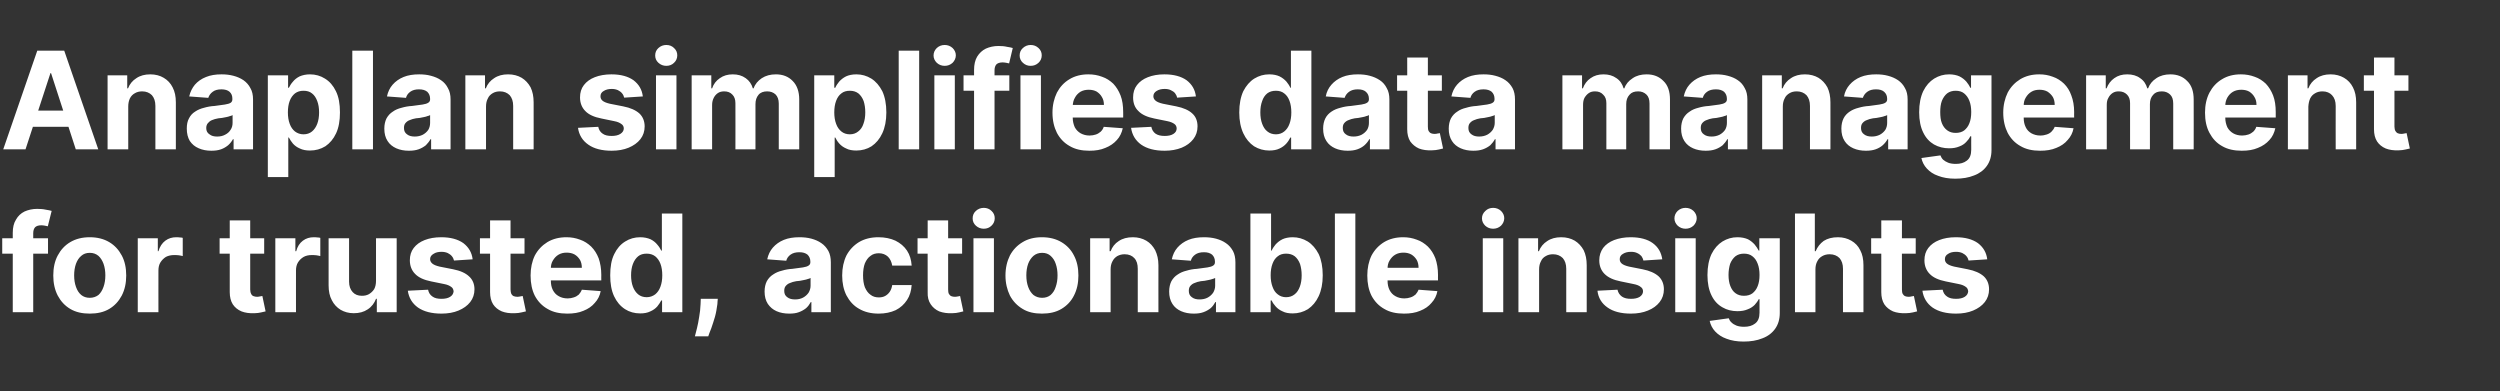 <?xml version="1.0" standalone="no"?><!DOCTYPE svg PUBLIC "-//W3C//DTD SVG 1.1//EN" "http://www.w3.org/Graphics/SVG/1.1/DTD/svg11.dtd"><svg xmlns="http://www.w3.org/2000/svg" version="1.1" width="1234px" height="193.2px" viewBox="0 -25 1234 193.2" style="top:-25px"><rect x="0" y="-25" width="1234" height="193.2" fill="#333333" stroke="none"/>  <desc>Anaplan simplifies data management for trusted, actionable insights</desc>  <defs/>  <g id="Polygon122241">    <path d="M 23.7 92.6 L 23.7 100.2 L 1.1 100.2 L 1.1 92.6 L 23.7 92.6 Z M 6.3 129.1 C 6.3 129.1 6.31 89.94 6.3 89.9 C 6.3 87.3 6.8 85.1 7.9 83.4 C 8.9 81.6 10.3 80.3 12.1 79.4 C 13.9 78.6 16 78.1 18.3 78.1 C 19.9 78.1 21.3 78.2 22.6 78.5 C 23.9 78.7 24.8 78.9 25.5 79.1 C 25.5 79.1 23.6 86.7 23.6 86.7 C 23.3 86.6 22.8 86.5 22.2 86.4 C 21.6 86.3 21 86.2 20.4 86.2 C 18.9 86.2 17.9 86.6 17.3 87.2 C 16.7 87.9 16.4 88.9 16.4 90.1 C 16.42 90.13 16.4 129.1 16.4 129.1 L 6.3 129.1 Z M 44.3 129.8 C 40.6 129.8 37.4 129.1 34.7 127.5 C 32 125.9 30 123.7 28.5 120.9 C 27 118 26.3 114.7 26.3 111 C 26.3 107.2 27 103.9 28.5 101.1 C 30 98.3 32 96.1 34.7 94.5 C 37.4 92.9 40.6 92.1 44.3 92.1 C 48 92.1 51.2 92.9 53.9 94.5 C 56.6 96.1 58.6 98.3 60.1 101.1 C 61.6 103.9 62.3 107.2 62.3 111 C 62.3 114.7 61.6 118 60.1 120.9 C 58.6 123.7 56.6 125.9 53.9 127.5 C 51.2 129.1 48 129.8 44.3 129.8 Z M 44.3 122 C 46 122 47.4 121.5 48.6 120.6 C 49.7 119.6 50.5 118.3 51.1 116.6 C 51.7 114.9 52 113.1 52 110.9 C 52 108.8 51.7 106.9 51.1 105.2 C 50.5 103.6 49.7 102.3 48.6 101.3 C 47.4 100.3 46 99.8 44.3 99.8 C 42.6 99.8 41.2 100.3 40.1 101.3 C 38.9 102.3 38.1 103.6 37.5 105.2 C 36.9 106.9 36.6 108.8 36.6 110.9 C 36.6 113.1 36.9 114.9 37.5 116.6 C 38.1 118.3 38.9 119.6 40.1 120.6 C 41.2 121.5 42.6 122 44.3 122 Z M 68 129.1 L 68 92.6 L 77.9 92.6 L 77.9 99 C 77.9 99 78.25 98.96 78.2 99 C 78.9 96.7 80 95 81.6 93.8 C 83.2 92.6 85 92.1 87 92.1 C 87.5 92.1 88.1 92.1 88.7 92.2 C 89.3 92.2 89.8 92.3 90.2 92.4 C 90.2 92.4 90.2 101.4 90.2 101.4 C 89.7 101.3 89.1 101.1 88.2 101 C 87.4 100.9 86.6 100.9 85.9 100.9 C 84.4 100.9 83.1 101.2 81.9 101.8 C 80.8 102.5 79.9 103.4 79.2 104.5 C 78.5 105.6 78.2 107 78.2 108.5 C 78.18 108.45 78.2 129.1 78.2 129.1 L 68 129.1 Z M 130.4 92.6 L 130.4 100.2 L 108.4 100.2 L 108.4 92.6 L 130.4 92.6 Z M 113.4 83.8 L 123.5 83.8 C 123.5 83.8 123.53 117.9 123.5 117.9 C 123.5 118.8 123.7 119.6 124 120.1 C 124.2 120.6 124.6 121 125.2 121.2 C 125.7 121.4 126.3 121.5 127 121.5 C 127.4 121.5 127.9 121.4 128.4 121.3 C 128.9 121.2 129.2 121.2 129.5 121.1 C 129.5 121.1 131.1 128.7 131.1 128.7 C 130.6 128.8 129.8 129 128.9 129.2 C 128 129.4 126.9 129.6 125.6 129.6 C 123.1 129.7 121 129.4 119.2 128.7 C 117.3 127.9 115.9 126.7 114.9 125.2 C 113.9 123.6 113.4 121.6 113.4 119.2 C 113.39 119.23 113.4 83.8 113.4 83.8 Z M 135.9 129.1 L 135.9 92.6 L 145.8 92.6 L 145.8 99 C 145.8 99 146.15 98.96 146.2 99 C 146.8 96.7 147.9 95 149.5 93.8 C 151.1 92.6 152.9 92.1 154.9 92.1 C 155.4 92.1 156 92.1 156.6 92.2 C 157.2 92.2 157.7 92.3 158.1 92.4 C 158.1 92.4 158.1 101.4 158.1 101.4 C 157.6 101.3 157 101.1 156.1 101 C 155.3 100.9 154.5 100.9 153.8 100.9 C 152.3 100.9 151 101.2 149.9 101.8 C 148.7 102.5 147.8 103.4 147.1 104.5 C 146.4 105.6 146.1 107 146.1 108.5 C 146.08 108.45 146.1 129.1 146.1 129.1 L 135.9 129.1 Z M 185.6 113.6 C 185.62 113.57 185.6 92.6 185.6 92.6 L 195.8 92.6 L 195.8 129.1 L 186 129.1 L 186 122.5 C 186 122.5 185.64 122.49 185.6 122.5 C 184.8 124.6 183.5 126.4 181.5 127.7 C 179.6 129 177.3 129.6 174.6 129.6 C 172.1 129.6 170 129 168.1 127.9 C 166.3 126.8 164.8 125.2 163.8 123.2 C 162.7 121.2 162.2 118.7 162.2 115.9 C 162.19 115.85 162.2 92.6 162.2 92.6 L 172.3 92.6 C 172.3 92.6 172.32 114.04 172.3 114 C 172.3 116.2 172.9 117.9 174.1 119.2 C 175.2 120.4 176.7 121 178.6 121 C 179.9 121 181 120.8 182.1 120.2 C 183.1 119.6 184 118.8 184.7 117.7 C 185.3 116.6 185.6 115.2 185.6 113.6 Z M 233.3 103 C 233.3 103 224.1 103.6 224.1 103.6 C 223.9 102.8 223.6 102.1 223 101.4 C 222.5 100.8 221.8 100.3 221 99.9 C 220.1 99.5 219.1 99.3 217.9 99.3 C 216.4 99.3 215 99.6 214 100.3 C 212.9 100.9 212.3 101.8 212.3 102.9 C 212.3 103.8 212.7 104.5 213.4 105.1 C 214.1 105.7 215.3 106.2 217 106.6 C 217 106.6 223.6 107.9 223.6 107.9 C 227.2 108.6 229.8 109.8 231.5 111.4 C 233.3 113 234.2 115.2 234.2 117.8 C 234.2 120.2 233.5 122.3 232.1 124.1 C 230.7 125.9 228.7 127.3 226.3 128.3 C 223.9 129.3 221.1 129.8 217.9 129.8 C 213.1 129.8 209.2 128.8 206.3 126.8 C 203.5 124.8 201.8 122 201.3 118.5 C 201.3 118.5 211.3 118 211.3 118 C 211.6 119.5 212.3 120.6 213.5 121.4 C 214.6 122.2 216.1 122.5 217.9 122.5 C 219.7 122.5 221.1 122.2 222.2 121.5 C 223.3 120.8 223.8 119.9 223.9 118.8 C 223.8 117.9 223.5 117.1 222.7 116.6 C 221.9 116 220.8 115.5 219.2 115.2 C 219.2 115.2 212.8 113.9 212.8 113.9 C 209.3 113.2 206.6 112 204.9 110.2 C 203.2 108.5 202.3 106.2 202.3 103.5 C 202.3 101.1 202.9 99.1 204.2 97.4 C 205.5 95.7 207.3 94.4 209.6 93.5 C 211.9 92.6 214.6 92.1 217.8 92.1 C 222.4 92.1 226 93.1 228.7 95 C 231.3 97 232.9 99.6 233.3 103 Z M 258.9 92.6 L 258.9 100.2 L 236.9 100.2 L 236.9 92.6 L 258.9 92.6 Z M 241.9 83.8 L 252 83.8 C 252 83.8 252.02 117.9 252 117.9 C 252 118.8 252.2 119.6 252.4 120.1 C 252.7 120.6 253.1 121 253.6 121.2 C 254.2 121.4 254.8 121.5 255.4 121.5 C 255.9 121.5 256.4 121.4 256.9 121.3 C 257.3 121.2 257.7 121.2 258 121.1 C 258 121.1 259.6 128.7 259.6 128.7 C 259.1 128.8 258.3 129 257.4 129.2 C 256.5 129.4 255.4 129.6 254.1 129.6 C 251.6 129.7 249.5 129.4 247.7 128.7 C 245.8 127.9 244.4 126.7 243.4 125.2 C 242.4 123.6 241.9 121.6 241.9 119.2 C 241.88 119.23 241.9 83.8 241.9 83.8 Z M 280 129.8 C 276.2 129.8 273 129.1 270.3 127.5 C 267.6 126 265.5 123.8 264 121 C 262.6 118.2 261.9 114.9 261.9 111 C 261.9 107.3 262.6 104 264 101.1 C 265.5 98.3 267.6 96.1 270.2 94.5 C 272.9 92.9 276 92.1 279.6 92.1 C 282 92.1 284.2 92.5 286.3 93.3 C 288.4 94 290.2 95.2 291.8 96.7 C 293.4 98.3 294.6 100.2 295.5 102.5 C 296.3 104.8 296.8 107.6 296.8 110.7 C 296.76 110.66 296.8 113.4 296.8 113.4 L 265.9 113.4 L 265.9 107.2 C 265.9 107.2 287.22 107.17 287.2 107.2 C 287.2 105.7 286.9 104.4 286.3 103.3 C 285.6 102.2 284.8 101.3 283.6 100.6 C 282.5 100 281.2 99.7 279.7 99.7 C 278.2 99.7 276.9 100 275.7 100.7 C 274.5 101.4 273.6 102.4 272.9 103.6 C 272.2 104.7 271.9 106.1 271.9 107.5 C 271.9 107.5 271.9 113.5 271.9 113.5 C 271.9 115.3 272.2 116.8 272.9 118.2 C 273.6 119.5 274.5 120.5 275.8 121.2 C 277 121.9 278.5 122.3 280.2 122.3 C 281.3 122.3 282.3 122.1 283.2 121.8 C 284.2 121.5 285 121 285.7 120.4 C 286.3 119.7 286.8 119 287.2 118 C 287.2 118 296.5 118.7 296.5 118.7 C 296.1 120.9 295.1 122.9 293.6 124.5 C 292.2 126.2 290.3 127.5 288 128.4 C 285.7 129.4 283 129.8 280 129.8 Z M 316 129.7 C 313.2 129.7 310.7 129 308.5 127.6 C 306.2 126.1 304.4 124 303.1 121.2 C 301.8 118.4 301.2 115 301.2 110.9 C 301.2 106.7 301.8 103.2 303.2 100.4 C 304.5 97.7 306.3 95.6 308.6 94.2 C 310.8 92.8 313.3 92.1 316 92.1 C 318 92.1 319.7 92.5 321.1 93.1 C 322.5 93.8 323.6 94.7 324.4 95.7 C 325.3 96.7 325.9 97.7 326.4 98.7 C 326.37 98.72 326.7 98.7 326.7 98.7 L 326.7 80.4 L 336.8 80.4 L 336.8 129.1 L 326.8 129.1 L 326.8 123.3 C 326.8 123.3 326.37 123.27 326.4 123.3 C 325.9 124.3 325.2 125.3 324.4 126.3 C 323.5 127.3 322.4 128.1 321 128.7 C 319.6 129.4 318 129.7 316 129.7 Z M 319.2 121.7 C 320.8 121.7 322.2 121.2 323.4 120.3 C 324.5 119.4 325.4 118.2 326 116.5 C 326.6 114.9 326.9 113 326.9 110.9 C 326.9 108.7 326.6 106.8 326 105.2 C 325.4 103.6 324.5 102.4 323.4 101.5 C 322.2 100.6 320.8 100.2 319.2 100.2 C 317.5 100.2 316.1 100.6 315 101.5 C 313.9 102.4 313 103.7 312.4 105.3 C 311.8 106.9 311.5 108.7 311.5 110.9 C 311.5 113 311.8 114.9 312.4 116.5 C 313 118.1 313.9 119.4 315 120.3 C 316.1 121.2 317.5 121.7 319.2 121.7 Z M 354.3 122.5 C 354.3 122.5 354.05 125.08 354.1 125.1 C 353.8 127.2 353.5 129.3 352.9 131.4 C 352.3 133.4 351.7 135.3 351.1 137 C 350.4 138.7 349.9 140.1 349.6 141 C 349.6 141 343 141 343 141 C 343.2 140.1 343.6 138.8 344 137.1 C 344.4 135.4 344.8 133.6 345.1 131.5 C 345.5 129.4 345.7 127.3 345.8 125.1 C 345.82 125.13 345.9 122.5 345.9 122.5 L 354.3 122.5 Z M 389.6 129.8 C 387.2 129.8 385.1 129.4 383.3 128.6 C 381.5 127.8 380.1 126.6 379 125 C 377.9 123.3 377.4 121.3 377.4 118.9 C 377.4 116.9 377.8 115.2 378.5 113.8 C 379.3 112.4 380.3 111.3 381.6 110.5 C 382.9 109.6 384.3 109 386 108.6 C 387.6 108.1 389.3 107.8 391.1 107.7 C 393.3 107.4 395 107.2 396.3 107 C 397.6 106.8 398.5 106.5 399.1 106.1 C 399.7 105.7 400 105.2 400 104.4 C 400 104.4 400 104.2 400 104.2 C 400 102.7 399.5 101.6 398.6 100.7 C 397.6 99.9 396.3 99.5 394.6 99.5 C 392.7 99.5 391.3 99.9 390.2 100.7 C 389.1 101.5 388.4 102.5 388.1 103.7 C 388.1 103.7 378.7 103 378.7 103 C 379.2 100.7 380.1 98.8 381.5 97.2 C 382.9 95.6 384.7 94.3 386.9 93.4 C 389.1 92.5 391.7 92.1 394.6 92.1 C 396.7 92.1 398.6 92.3 400.5 92.8 C 402.3 93.3 404 94 405.4 95 C 406.9 96 408 97.3 408.9 98.9 C 409.7 100.4 410.1 102.3 410.1 104.5 C 410.13 104.48 410.1 129.1 410.1 129.1 L 400.5 129.1 L 400.5 124.1 C 400.5 124.1 400.23 124.06 400.2 124.1 C 399.6 125.2 398.9 126.2 397.9 127.1 C 396.9 127.9 395.7 128.6 394.3 129.1 C 393 129.6 391.4 129.8 389.6 129.8 Z M 392.5 122.8 C 393.9 122.8 395.3 122.5 396.4 121.9 C 397.5 121.3 398.4 120.5 399.1 119.5 C 399.7 118.5 400.1 117.3 400.1 116.1 C 400.1 116.1 400.1 112.2 400.1 112.2 C 399.8 112.4 399.3 112.6 398.8 112.7 C 398.2 112.9 397.6 113.1 396.9 113.2 C 396.2 113.3 395.6 113.5 394.9 113.6 C 394.2 113.7 393.6 113.7 393 113.8 C 391.8 114 390.8 114.3 389.9 114.7 C 389 115 388.3 115.6 387.8 116.2 C 387.3 116.8 387.1 117.6 387.1 118.6 C 387.1 120 387.6 121 388.6 121.7 C 389.6 122.5 390.9 122.8 392.5 122.8 Z M 433.7 129.8 C 429.9 129.8 426.7 129 424 127.4 C 421.3 125.9 419.3 123.6 417.8 120.8 C 416.4 118 415.7 114.7 415.7 111 C 415.7 107.3 416.4 104 417.8 101.1 C 419.3 98.3 421.4 96.1 424 94.5 C 426.7 92.9 429.9 92.1 433.6 92.1 C 436.8 92.1 439.6 92.7 442 93.8 C 444.4 95 446.3 96.6 447.7 98.7 C 449.1 100.8 449.8 103.3 450 106.1 C 450 106.1 440.4 106.1 440.4 106.1 C 440.1 104.3 439.4 102.8 438.3 101.7 C 437.1 100.6 435.6 100 433.8 100 C 432.2 100 430.8 100.4 429.7 101.3 C 428.5 102.1 427.6 103.4 426.9 105 C 426.3 106.6 426 108.6 426 110.9 C 426 113.2 426.3 115.2 426.9 116.8 C 427.6 118.4 428.5 119.7 429.7 120.5 C 430.8 121.4 432.2 121.8 433.8 121.8 C 434.9 121.8 436 121.6 436.9 121.1 C 437.8 120.6 438.6 119.9 439.2 119 C 439.8 118.1 440.2 117 440.4 115.7 C 440.4 115.7 450 115.7 450 115.7 C 449.8 118.5 449.1 121 447.7 123.1 C 446.3 125.2 444.5 126.9 442.1 128.1 C 439.7 129.2 436.9 129.8 433.7 129.8 Z M 474.9 92.6 L 474.9 100.2 L 452.9 100.2 L 452.9 92.6 L 474.9 92.6 Z M 457.9 83.8 L 468 83.8 C 468 83.8 468 117.9 468 117.9 C 468 118.8 468.1 119.6 468.4 120.1 C 468.7 120.6 469.1 121 469.6 121.2 C 470.1 121.4 470.7 121.5 471.4 121.5 C 471.9 121.5 472.4 121.4 472.9 121.3 C 473.3 121.2 473.7 121.2 473.9 121.1 C 473.9 121.1 475.5 128.7 475.5 128.7 C 475 128.8 474.3 129 473.4 129.2 C 472.5 129.4 471.4 129.6 470 129.6 C 467.6 129.7 465.5 129.4 463.6 128.7 C 461.8 127.9 460.4 126.7 459.4 125.2 C 458.3 123.6 457.8 121.6 457.9 119.2 C 457.86 119.23 457.9 83.8 457.9 83.8 Z M 480.5 129.1 L 480.5 92.6 L 490.6 92.6 L 490.6 129.1 L 480.5 129.1 Z M 485.6 87.9 C 484.1 87.9 482.8 87.4 481.7 86.4 C 480.6 85.4 480.1 84.2 480.1 82.8 C 480.1 81.3 480.6 80.1 481.7 79.1 C 482.8 78.1 484.1 77.6 485.6 77.6 C 487.1 77.6 488.4 78.1 489.4 79.1 C 490.5 80.1 491 81.3 491 82.7 C 491 84.1 490.5 85.4 489.4 86.4 C 488.4 87.4 487.1 87.9 485.6 87.9 Z M 514.3 129.8 C 510.6 129.8 507.4 129.1 504.8 127.5 C 502.1 125.9 500 123.7 498.5 120.9 C 497.1 118 496.3 114.7 496.3 111 C 496.3 107.2 497.1 103.9 498.5 101.1 C 500 98.3 502.1 96.1 504.8 94.5 C 507.4 92.9 510.6 92.1 514.3 92.1 C 518 92.1 521.2 92.9 523.9 94.5 C 526.6 96.1 528.7 98.3 530.1 101.1 C 531.6 103.9 532.3 107.2 532.3 111 C 532.3 114.7 531.6 118 530.1 120.9 C 528.7 123.7 526.6 125.9 523.9 127.5 C 521.2 129.1 518 129.8 514.3 129.8 Z M 514.4 122 C 516.1 122 517.5 121.5 518.6 120.6 C 519.7 119.6 520.6 118.3 521.1 116.6 C 521.7 114.9 522 113.1 522 110.9 C 522 108.8 521.7 106.9 521.1 105.2 C 520.6 103.6 519.7 102.3 518.6 101.3 C 517.5 100.3 516.1 99.8 514.4 99.8 C 512.7 99.8 511.3 100.3 510.1 101.3 C 509 102.3 508.1 103.6 507.5 105.2 C 506.9 106.9 506.6 108.8 506.6 110.9 C 506.6 113.1 506.9 114.9 507.5 116.6 C 508.1 118.3 509 119.6 510.1 120.6 C 511.3 121.5 512.7 122 514.4 122 Z M 548.2 108 C 548.21 108 548.2 129.1 548.2 129.1 L 538.1 129.1 L 538.1 92.6 L 547.7 92.6 L 547.7 99 C 547.7 99 548.16 99.03 548.2 99 C 549 96.9 550.3 95.2 552.2 94 C 554.1 92.7 556.4 92.1 559.2 92.1 C 561.7 92.1 563.9 92.7 565.8 93.8 C 567.7 94.9 569.1 96.5 570.2 98.5 C 571.2 100.6 571.8 103 571.8 105.9 C 571.77 105.86 571.8 129.1 571.8 129.1 L 561.6 129.1 C 561.6 129.1 561.63 107.67 561.6 107.7 C 561.6 105.4 561.1 103.7 559.9 102.4 C 558.8 101.2 557.2 100.5 555.1 100.5 C 553.8 100.5 552.6 100.8 551.5 101.4 C 550.5 102 549.7 102.8 549.1 104 C 548.5 105.1 548.2 106.4 548.2 108 Z M 589.2 129.8 C 586.9 129.8 584.8 129.4 583 128.6 C 581.2 127.8 579.7 126.6 578.7 125 C 577.6 123.3 577.1 121.3 577.1 118.9 C 577.1 116.9 577.5 115.2 578.2 113.8 C 579 112.4 580 111.3 581.3 110.5 C 582.6 109.6 584 109 585.7 108.6 C 587.3 108.1 589 107.8 590.8 107.7 C 593 107.4 594.7 107.2 596 107 C 597.3 106.8 598.2 106.5 598.8 106.1 C 599.4 105.7 599.7 105.2 599.7 104.4 C 599.7 104.4 599.7 104.2 599.7 104.2 C 599.7 102.7 599.2 101.6 598.3 100.7 C 597.3 99.9 596 99.5 594.3 99.5 C 592.4 99.5 591 99.9 589.9 100.7 C 588.8 101.5 588.1 102.5 587.8 103.7 C 587.8 103.7 578.4 103 578.4 103 C 578.9 100.7 579.8 98.8 581.2 97.2 C 582.6 95.6 584.4 94.3 586.6 93.4 C 588.8 92.5 591.4 92.1 594.3 92.1 C 596.3 92.1 598.3 92.3 600.2 92.8 C 602 93.3 603.7 94 605.1 95 C 606.6 96 607.7 97.3 608.6 98.9 C 609.4 100.4 609.8 102.3 609.8 104.5 C 609.83 104.48 609.8 129.1 609.8 129.1 L 600.2 129.1 L 600.2 124.1 C 600.2 124.1 599.93 124.06 599.9 124.1 C 599.3 125.2 598.6 126.2 597.6 127.1 C 596.6 127.9 595.4 128.6 594 129.1 C 592.6 129.6 591.1 129.8 589.2 129.8 Z M 592.1 122.8 C 593.6 122.8 595 122.5 596.1 121.9 C 597.2 121.3 598.1 120.5 598.8 119.5 C 599.4 118.5 599.8 117.3 599.8 116.1 C 599.8 116.1 599.8 112.2 599.8 112.2 C 599.4 112.4 599 112.6 598.5 112.7 C 597.9 112.9 597.3 113.1 596.6 113.2 C 595.9 113.3 595.3 113.5 594.6 113.6 C 593.9 113.7 593.3 113.7 592.7 113.8 C 591.5 114 590.5 114.3 589.6 114.7 C 588.7 115 588 115.6 587.5 116.2 C 587 116.8 586.8 117.6 586.8 118.6 C 586.8 120 587.3 121 588.3 121.7 C 589.3 122.5 590.6 122.8 592.1 122.8 Z M 617.2 129.1 L 617.2 80.4 L 627.4 80.4 L 627.4 98.7 C 627.4 98.7 627.69 98.72 627.7 98.7 C 628.1 97.7 628.8 96.7 629.6 95.7 C 630.5 94.7 631.6 93.8 633 93.1 C 634.3 92.5 636 92.1 638.1 92.1 C 640.7 92.1 643.2 92.8 645.5 94.2 C 647.7 95.6 649.5 97.7 650.9 100.4 C 652.2 103.2 652.9 106.7 652.9 110.9 C 652.9 115 652.2 118.4 650.9 121.2 C 649.6 124 647.8 126.1 645.6 127.6 C 643.3 129 640.8 129.7 638.1 129.7 C 636.1 129.7 634.4 129.4 633.1 128.7 C 631.7 128.1 630.6 127.3 629.7 126.3 C 628.8 125.3 628.1 124.3 627.7 123.3 C 627.69 123.27 627.2 123.3 627.2 123.3 L 627.2 129.1 L 617.2 129.1 Z M 627.2 110.9 C 627.2 113 627.5 114.9 628.1 116.5 C 628.7 118.2 629.5 119.4 630.7 120.3 C 631.8 121.2 633.2 121.7 634.8 121.7 C 636.5 121.7 637.9 121.2 639 120.3 C 640.2 119.4 641 118.1 641.6 116.5 C 642.2 114.9 642.5 113 642.5 110.9 C 642.5 108.7 642.2 106.9 641.7 105.3 C 641.1 103.7 640.2 102.4 639.1 101.5 C 637.9 100.6 636.5 100.2 634.8 100.2 C 633.2 100.2 631.8 100.6 630.7 101.5 C 629.5 102.4 628.7 103.6 628.1 105.2 C 627.5 106.8 627.2 108.7 627.2 110.9 Z M 669 80.4 L 669 129.1 L 658.9 129.1 L 658.9 80.4 L 669 80.4 Z M 693 129.8 C 689.2 129.8 686 129.1 683.3 127.5 C 680.6 126 678.5 123.8 677 121 C 675.6 118.2 674.9 114.9 674.9 111 C 674.9 107.3 675.6 104 677 101.1 C 678.5 98.3 680.6 96.1 683.2 94.5 C 685.9 92.9 689 92.1 692.6 92.1 C 695 92.1 697.2 92.5 699.3 93.3 C 701.4 94 703.2 95.2 704.8 96.7 C 706.4 98.3 707.6 100.2 708.5 102.5 C 709.3 104.8 709.8 107.6 709.8 110.7 C 709.76 110.66 709.8 113.4 709.8 113.4 L 678.9 113.4 L 678.9 107.2 C 678.9 107.2 700.22 107.17 700.2 107.2 C 700.2 105.7 699.9 104.4 699.3 103.3 C 698.6 102.2 697.8 101.3 696.6 100.6 C 695.5 100 694.2 99.7 692.8 99.7 C 691.2 99.7 689.9 100 688.7 100.7 C 687.5 101.4 686.6 102.4 685.9 103.6 C 685.2 104.7 684.9 106.1 684.9 107.5 C 684.9 107.5 684.9 113.5 684.9 113.5 C 684.9 115.3 685.2 116.8 685.9 118.2 C 686.6 119.5 687.5 120.5 688.8 121.2 C 690 121.9 691.5 122.3 693.2 122.3 C 694.3 122.3 695.3 122.1 696.2 121.8 C 697.2 121.5 698 121 698.7 120.4 C 699.3 119.7 699.8 119 700.2 118 C 700.2 118 709.5 118.7 709.5 118.7 C 709.1 120.9 708.1 122.9 706.6 124.5 C 705.2 126.2 703.3 127.5 701 128.4 C 698.7 129.4 696 129.8 693 129.8 Z M 731.9 129.1 L 731.9 92.6 L 742 92.6 L 742 129.1 L 731.9 129.1 Z M 737 87.9 C 735.5 87.9 734.2 87.4 733.1 86.4 C 732.1 85.4 731.5 84.2 731.5 82.8 C 731.5 81.3 732.1 80.1 733.2 79.1 C 734.2 78.1 735.5 77.6 737 77.6 C 738.5 77.6 739.8 78.1 740.9 79.1 C 741.9 80.1 742.5 81.3 742.5 82.7 C 742.5 84.1 741.9 85.4 740.9 86.4 C 739.8 87.4 738.5 87.9 737 87.9 Z M 759.7 108 C 759.67 108 759.7 129.1 759.7 129.1 L 749.5 129.1 L 749.5 92.6 L 759.2 92.6 L 759.2 99 C 759.2 99 759.62 99.03 759.6 99 C 760.4 96.9 761.8 95.2 763.7 94 C 765.6 92.7 767.9 92.1 770.6 92.1 C 773.2 92.1 775.4 92.7 777.3 93.8 C 779.1 94.9 780.6 96.5 781.7 98.5 C 782.7 100.6 783.2 103 783.2 105.9 C 783.22 105.86 783.2 129.1 783.2 129.1 L 773.1 129.1 C 773.1 129.1 773.09 107.67 773.1 107.7 C 773.1 105.4 772.5 103.7 771.4 102.4 C 770.2 101.2 768.6 100.5 766.6 100.5 C 765.2 100.5 764 100.8 763 101.4 C 761.9 102 761.1 102.8 760.6 104 C 760 105.1 759.7 106.4 759.7 108 Z M 820.5 103 C 820.5 103 811.2 103.6 811.2 103.6 C 811 102.8 810.7 102.1 810.2 101.4 C 809.6 100.8 809 100.3 808.1 99.9 C 807.3 99.5 806.3 99.3 805.1 99.3 C 803.5 99.3 802.2 99.6 801.1 100.3 C 800 100.9 799.5 101.8 799.5 102.9 C 799.5 103.8 799.8 104.5 800.5 105.1 C 801.2 105.7 802.4 106.2 804.1 106.6 C 804.1 106.6 810.7 107.9 810.7 107.9 C 814.3 108.6 816.9 109.8 818.7 111.4 C 820.4 113 821.3 115.2 821.3 117.8 C 821.3 120.2 820.6 122.3 819.2 124.1 C 817.8 125.9 815.9 127.3 813.4 128.3 C 811 129.3 808.2 129.8 805 129.8 C 800.2 129.8 796.3 128.8 793.5 126.8 C 790.6 124.8 788.9 122 788.5 118.5 C 788.5 118.5 798.4 118 798.4 118 C 798.7 119.5 799.5 120.6 800.6 121.4 C 801.8 122.2 803.2 122.5 805.1 122.5 C 806.8 122.5 808.3 122.2 809.4 121.5 C 810.4 120.8 811 119.9 811 118.8 C 811 117.9 810.6 117.1 809.8 116.6 C 809.1 116 807.9 115.5 806.3 115.2 C 806.3 115.2 800 113.9 800 113.9 C 796.4 113.2 793.8 112 792 110.2 C 790.3 108.5 789.4 106.2 789.4 103.5 C 789.4 101.1 790.1 99.1 791.3 97.4 C 792.6 95.7 794.4 94.4 796.7 93.5 C 799.1 92.6 801.8 92.1 804.9 92.1 C 809.5 92.1 813.2 93.1 815.8 95 C 818.5 97 820 99.6 820.5 103 Z M 826.9 129.1 L 826.9 92.6 L 837 92.6 L 837 129.1 L 826.9 129.1 Z M 832 87.9 C 830.5 87.9 829.2 87.4 828.1 86.4 C 827.1 85.4 826.5 84.2 826.5 82.8 C 826.5 81.3 827.1 80.1 828.1 79.1 C 829.2 78.1 830.5 77.6 832 77.6 C 833.5 77.6 834.8 78.1 835.9 79.1 C 836.9 80.1 837.5 81.3 837.5 82.7 C 837.5 84.1 836.9 85.4 835.9 86.4 C 834.8 87.4 833.5 87.9 832 87.9 Z M 860.6 143.6 C 857.4 143.6 854.5 143.1 852.2 142.2 C 849.9 141.4 848 140.1 846.6 138.6 C 845.2 137.1 844.3 135.3 843.9 133.4 C 843.9 133.4 853.3 132.1 853.3 132.1 C 853.6 132.9 854 133.6 854.7 134.2 C 855.3 134.8 856.1 135.3 857.1 135.7 C 858.1 136.1 859.4 136.3 860.9 136.3 C 863.1 136.3 864.9 135.8 866.3 134.7 C 867.8 133.6 868.5 131.8 868.5 129.3 C 868.49 129.34 868.5 122.7 868.5 122.7 C 868.5 122.7 868.06 122.66 868.1 122.7 C 867.6 123.7 866.9 124.6 866.1 125.5 C 865.2 126.4 864 127.2 862.6 127.7 C 861.2 128.3 859.6 128.6 857.6 128.6 C 854.9 128.6 852.4 128 850.2 126.7 C 847.9 125.4 846.1 123.5 844.8 120.8 C 843.5 118.2 842.8 114.8 842.8 110.8 C 842.8 106.6 843.5 103.2 844.8 100.4 C 846.2 97.6 848 95.6 850.2 94.2 C 852.5 92.8 854.9 92.1 857.6 92.1 C 859.7 92.1 861.4 92.5 862.8 93.1 C 864.1 93.8 865.2 94.7 866.1 95.7 C 866.9 96.7 867.6 97.7 868.1 98.7 C 868.06 98.72 868.4 98.7 868.4 98.7 L 868.4 92.6 L 878.5 92.6 C 878.5 92.6 878.5 129.48 878.5 129.5 C 878.5 132.6 877.7 135.2 876.2 137.3 C 874.7 139.4 872.6 141 869.9 142 C 867.2 143.1 864.1 143.6 860.6 143.6 Z M 860.8 121 C 862.5 121 863.9 120.6 865 119.8 C 866.1 118.9 867 117.8 867.6 116.2 C 868.2 114.7 868.5 112.9 868.5 110.7 C 868.5 108.6 868.2 106.7 867.6 105.2 C 867 103.6 866.2 102.4 865 101.5 C 863.9 100.6 862.5 100.2 860.8 100.2 C 859.2 100.2 857.8 100.6 856.6 101.5 C 855.5 102.4 854.6 103.7 854 105.2 C 853.5 106.8 853.2 108.7 853.2 110.7 C 853.2 112.8 853.5 114.7 854.1 116.2 C 854.7 117.7 855.5 118.9 856.6 119.7 C 857.8 120.6 859.2 121 860.8 121 Z M 896.1 108 C 896.1 108 896.1 129.1 896.1 129.1 L 886 129.1 L 886 80.4 L 895.8 80.4 L 895.8 99 C 895.8 99 896.24 99.03 896.2 99 C 897.1 96.9 898.4 95.2 900.2 93.9 C 902.1 92.7 904.4 92.1 907.2 92.1 C 909.7 92.1 911.9 92.7 913.8 93.8 C 915.7 94.9 917.2 96.4 918.2 98.5 C 919.3 100.5 919.8 103 919.8 105.9 C 919.8 105.86 919.8 129.1 919.8 129.1 L 909.7 129.1 C 909.7 129.1 909.66 107.67 909.7 107.7 C 909.7 105.4 909.1 103.7 908 102.4 C 906.8 101.2 905.2 100.5 903.1 100.5 C 901.8 100.5 900.5 100.8 899.5 101.4 C 898.4 102 897.6 102.8 897 104 C 896.4 105.1 896.1 106.4 896.1 108 Z M 945.6 92.6 L 945.6 100.2 L 923.6 100.2 L 923.6 92.6 L 945.6 92.6 Z M 928.6 83.8 L 938.8 83.8 C 938.8 83.8 938.75 117.9 938.8 117.9 C 938.8 118.8 938.9 119.6 939.2 120.1 C 939.5 120.6 939.9 121 940.4 121.2 C 940.9 121.4 941.5 121.5 942.2 121.5 C 942.7 121.5 943.1 121.4 943.6 121.3 C 944.1 121.2 944.4 121.2 944.7 121.1 C 944.7 121.1 946.3 128.7 946.3 128.7 C 945.8 128.8 945.1 129 944.2 129.2 C 943.2 129.4 942.1 129.6 940.8 129.6 C 938.4 129.7 936.2 129.4 934.4 128.7 C 932.6 127.9 931.1 126.7 930.1 125.2 C 929.1 123.6 928.6 121.6 928.6 119.2 C 928.61 119.23 928.6 83.8 928.6 83.8 Z M 980.9 103 C 980.9 103 971.7 103.6 971.7 103.6 C 971.5 102.8 971.2 102.1 970.6 101.4 C 970.1 100.8 969.4 100.3 968.6 99.9 C 967.7 99.5 966.7 99.3 965.5 99.3 C 964 99.3 962.6 99.6 961.6 100.3 C 960.5 100.9 960 101.8 960 102.9 C 960 103.8 960.3 104.5 961 105.1 C 961.7 105.7 962.9 106.2 964.6 106.6 C 964.6 106.6 971.2 107.9 971.2 107.9 C 974.8 108.6 977.4 109.8 979.2 111.4 C 980.9 113 981.8 115.2 981.8 117.8 C 981.8 120.2 981.1 122.3 979.7 124.1 C 978.3 125.9 976.3 127.3 973.9 128.3 C 971.5 129.3 968.7 129.8 965.5 129.8 C 960.7 129.8 956.8 128.8 953.9 126.8 C 951.1 124.8 949.4 122 948.9 118.5 C 948.9 118.5 958.9 118 958.9 118 C 959.2 119.5 959.9 120.6 961.1 121.4 C 962.2 122.2 963.7 122.5 965.5 122.5 C 967.3 122.5 968.7 122.2 969.8 121.5 C 970.9 120.8 971.4 119.9 971.5 118.8 C 971.4 117.9 971.1 117.1 970.3 116.6 C 969.5 116 968.4 115.5 966.8 115.2 C 966.8 115.2 960.4 113.9 960.4 113.9 C 956.9 113.2 954.2 112 952.5 110.2 C 950.8 108.5 949.9 106.2 949.9 103.5 C 949.9 101.1 950.5 99.1 951.8 97.4 C 953.1 95.7 954.9 94.4 957.2 93.5 C 959.5 92.6 962.2 92.1 965.4 92.1 C 970 92.1 973.6 93.1 976.3 95 C 978.9 97 980.5 99.6 980.9 103 Z " stroke="none" fill="#ffffff"/>  </g>  <g id="Polygon122240">    <path d="M 12.6 48.7 L 1.6 48.7 L 18.4 0 L 31.7 0 L 48.5 48.7 L 37.4 48.7 L 25.2 11.1 L 24.9 11.1 L 12.6 48.7 Z M 11.9 29.6 L 38 29.6 L 38 37.6 L 11.9 37.6 L 11.9 29.6 Z M 63.3 27.6 C 63.26 27.6 63.3 48.7 63.3 48.7 L 53.1 48.7 L 53.1 12.2 L 62.8 12.2 L 62.8 18.6 C 62.8 18.6 63.21 18.63 63.2 18.6 C 64 16.5 65.4 14.8 67.3 13.6 C 69.2 12.3 71.5 11.7 74.2 11.7 C 76.7 11.7 79 12.3 80.8 13.4 C 82.7 14.5 84.2 16.1 85.2 18.1 C 86.3 20.2 86.8 22.6 86.8 25.5 C 86.81 25.46 86.8 48.7 86.8 48.7 L 76.7 48.7 C 76.7 48.7 76.67 27.27 76.7 27.3 C 76.7 25 76.1 23.3 75 22 C 73.8 20.8 72.2 20.1 70.2 20.1 C 68.8 20.1 67.6 20.4 66.6 21 C 65.5 21.6 64.7 22.4 64.1 23.6 C 63.6 24.7 63.3 26 63.3 27.6 Z M 104.3 49.4 C 102 49.4 99.9 49 98.1 48.2 C 96.2 47.4 94.8 46.2 93.7 44.6 C 92.7 42.9 92.2 40.9 92.2 38.5 C 92.2 36.5 92.5 34.8 93.3 33.4 C 94 32 95 30.9 96.3 30.1 C 97.6 29.2 99.1 28.6 100.7 28.2 C 102.4 27.7 104.1 27.4 105.9 27.3 C 108 27 109.7 26.8 111 26.6 C 112.3 26.4 113.3 26.1 113.9 25.7 C 114.4 25.3 114.7 24.8 114.7 24 C 114.7 24 114.7 23.8 114.7 23.8 C 114.7 22.3 114.3 21.2 113.3 20.3 C 112.4 19.5 111 19.1 109.3 19.1 C 107.5 19.1 106 19.5 105 20.3 C 103.9 21.1 103.2 22.1 102.8 23.3 C 102.8 23.3 93.4 22.6 93.4 22.6 C 93.9 20.3 94.9 18.4 96.2 16.8 C 97.6 15.2 99.4 13.9 101.7 13 C 103.9 12.1 106.4 11.7 109.4 11.7 C 111.4 11.7 113.3 11.9 115.2 12.4 C 117.1 12.9 118.7 13.6 120.2 14.6 C 121.6 15.6 122.8 16.9 123.6 18.5 C 124.5 20 124.9 21.9 124.9 24.1 C 124.87 24.08 124.9 48.7 124.9 48.7 L 115.3 48.7 L 115.3 43.7 C 115.3 43.7 114.97 43.66 115 43.7 C 114.4 44.8 113.6 45.8 112.6 46.7 C 111.6 47.5 110.5 48.2 109.1 48.7 C 107.7 49.2 106.1 49.4 104.3 49.4 Z M 107.2 42.4 C 108.7 42.4 110 42.1 111.1 41.5 C 112.3 40.9 113.2 40.1 113.8 39.1 C 114.5 38.1 114.8 36.9 114.8 35.7 C 114.8 35.7 114.8 31.8 114.8 31.8 C 114.5 32 114.1 32.2 113.5 32.3 C 113 32.5 112.3 32.7 111.7 32.8 C 111 32.9 110.3 33.1 109.6 33.2 C 108.9 33.3 108.3 33.3 107.8 33.4 C 106.6 33.6 105.5 33.9 104.6 34.3 C 103.8 34.6 103.1 35.2 102.6 35.8 C 102.1 36.4 101.8 37.2 101.8 38.2 C 101.8 39.6 102.3 40.6 103.4 41.3 C 104.4 42.1 105.6 42.4 107.2 42.4 Z M 132.2 62.4 L 132.2 12.2 L 142.2 12.2 L 142.2 18.3 C 142.2 18.3 142.65 18.32 142.6 18.3 C 143.1 17.3 143.7 16.3 144.6 15.3 C 145.4 14.3 146.5 13.4 147.9 12.7 C 149.3 12.1 151 11.7 153 11.7 C 155.7 11.7 158.2 12.4 160.4 13.8 C 162.7 15.2 164.5 17.3 165.8 20 C 167.2 22.8 167.8 26.3 167.8 30.5 C 167.8 34.6 167.2 38 165.9 40.8 C 164.6 43.6 162.8 45.7 160.6 47.2 C 158.3 48.6 155.8 49.3 153 49.3 C 151.1 49.3 149.4 49 148 48.3 C 146.6 47.7 145.5 46.9 144.6 45.9 C 143.8 44.9 143.1 43.9 142.6 42.9 C 142.65 42.87 142.3 42.9 142.3 42.9 L 142.3 62.4 L 132.2 62.4 Z M 142.1 30.5 C 142.1 32.6 142.4 34.5 143 36.1 C 143.6 37.8 144.5 39 145.6 39.9 C 146.8 40.8 148.2 41.3 149.8 41.3 C 151.5 41.3 152.9 40.8 154 39.9 C 155.1 39 156 37.7 156.6 36.1 C 157.2 34.5 157.5 32.6 157.5 30.5 C 157.5 28.3 157.2 26.5 156.6 24.9 C 156 23.3 155.2 22 154 21.1 C 152.9 20.2 151.5 19.8 149.8 19.8 C 148.2 19.8 146.8 20.2 145.6 21.1 C 144.5 22 143.6 23.2 143 24.8 C 142.4 26.4 142.1 28.3 142.1 30.5 Z M 184.1 0 L 184.1 48.7 L 173.9 48.7 L 173.9 0 L 184.1 0 Z M 201.8 49.4 C 199.5 49.4 197.4 49 195.6 48.2 C 193.8 47.4 192.3 46.2 191.3 44.6 C 190.2 42.9 189.7 40.9 189.7 38.5 C 189.7 36.5 190.1 34.8 190.8 33.4 C 191.6 32 192.6 30.9 193.9 30.1 C 195.1 29.2 196.6 28.6 198.2 28.2 C 199.9 27.7 201.6 27.4 203.4 27.3 C 205.5 27 207.3 26.8 208.6 26.6 C 209.9 26.4 210.8 26.1 211.4 25.7 C 212 25.3 212.3 24.8 212.3 24 C 212.3 24 212.3 23.8 212.3 23.8 C 212.3 22.3 211.8 21.2 210.9 20.3 C 209.9 19.5 208.6 19.1 206.8 19.1 C 205 19.1 203.6 19.5 202.5 20.3 C 201.4 21.1 200.7 22.1 200.4 23.3 C 200.4 23.3 191 22.6 191 22.6 C 191.5 20.3 192.4 18.4 193.8 16.8 C 195.2 15.2 197 13.9 199.2 13 C 201.4 12.1 204 11.7 206.9 11.7 C 208.9 11.7 210.9 11.9 212.7 12.4 C 214.6 12.9 216.3 13.6 217.7 14.6 C 219.2 15.6 220.3 16.9 221.1 18.5 C 222 20 222.4 21.9 222.4 24.1 C 222.41 24.08 222.4 48.7 222.4 48.7 L 212.8 48.7 L 212.8 43.7 C 212.8 43.7 212.51 43.66 212.5 43.7 C 211.9 44.8 211.1 45.8 210.2 46.7 C 209.2 47.5 208 48.2 206.6 48.7 C 205.2 49.2 203.6 49.4 201.8 49.4 Z M 204.7 42.4 C 206.2 42.4 207.5 42.1 208.7 41.5 C 209.8 40.9 210.7 40.1 211.4 39.1 C 212 38.1 212.3 36.9 212.3 35.7 C 212.3 35.7 212.3 31.8 212.3 31.8 C 212 32 211.6 32.2 211 32.3 C 210.5 32.5 209.9 32.7 209.2 32.8 C 208.5 32.9 207.8 33.1 207.2 33.2 C 206.5 33.3 205.9 33.3 205.3 33.4 C 204.1 33.6 203.1 33.9 202.2 34.3 C 201.3 34.6 200.6 35.2 200.1 35.8 C 199.6 36.4 199.4 37.2 199.4 38.2 C 199.4 39.6 199.9 40.6 200.9 41.3 C 201.9 42.1 203.2 42.4 204.7 42.4 Z M 239.9 27.6 C 239.88 27.6 239.9 48.7 239.9 48.7 L 229.7 48.7 L 229.7 12.2 L 239.4 12.2 L 239.4 18.6 C 239.4 18.6 239.83 18.63 239.8 18.6 C 240.6 16.5 242 14.8 243.9 13.6 C 245.8 12.3 248.1 11.7 250.8 11.7 C 253.4 11.7 255.6 12.3 257.5 13.4 C 259.3 14.5 260.8 16.1 261.9 18.1 C 262.9 20.2 263.4 22.6 263.4 25.5 C 263.43 25.46 263.4 48.7 263.4 48.7 L 253.3 48.7 C 253.3 48.7 253.3 27.27 253.3 27.3 C 253.3 25 252.7 23.3 251.6 22 C 250.4 20.8 248.8 20.1 246.8 20.1 C 245.4 20.1 244.2 20.4 243.2 21 C 242.2 21.6 241.3 22.4 240.8 23.6 C 240.2 24.7 239.9 26 239.9 27.6 Z M 317.3 22.6 C 317.3 22.6 308.1 23.2 308.1 23.2 C 307.9 22.4 307.6 21.7 307 21 C 306.5 20.4 305.8 19.9 305 19.5 C 304.1 19.1 303.1 18.9 302 18.9 C 300.4 18.9 299.1 19.2 298 19.9 C 296.9 20.5 296.4 21.4 296.4 22.5 C 296.4 23.4 296.7 24.1 297.4 24.7 C 298.1 25.3 299.3 25.8 301 26.2 C 301 26.2 307.6 27.5 307.6 27.5 C 311.2 28.2 313.8 29.4 315.6 31 C 317.3 32.6 318.2 34.8 318.2 37.4 C 318.2 39.8 317.5 41.9 316.1 43.7 C 314.7 45.5 312.7 46.9 310.3 47.9 C 307.9 48.9 305.1 49.4 301.9 49.4 C 297.1 49.4 293.2 48.4 290.4 46.4 C 287.5 44.4 285.8 41.6 285.3 38.1 C 285.3 38.1 295.3 37.6 295.3 37.6 C 295.6 39.1 296.3 40.2 297.5 41 C 298.6 41.8 300.1 42.1 301.9 42.1 C 303.7 42.1 305.1 41.8 306.2 41.1 C 307.3 40.4 307.9 39.5 307.9 38.4 C 307.9 37.5 307.5 36.7 306.7 36.2 C 305.9 35.6 304.8 35.1 303.2 34.8 C 303.2 34.8 296.9 33.5 296.9 33.5 C 293.3 32.8 290.6 31.6 288.9 29.8 C 287.2 28.1 286.3 25.8 286.3 23.1 C 286.3 20.7 286.9 18.7 288.2 17 C 289.5 15.3 291.3 14 293.6 13.1 C 295.9 12.2 298.7 11.7 301.8 11.7 C 306.4 11.7 310 12.7 312.7 14.6 C 315.3 16.6 316.9 19.2 317.3 22.6 Z M 323.8 48.7 L 323.8 12.2 L 333.9 12.2 L 333.9 48.7 L 323.8 48.7 Z M 328.9 7.5 C 327.4 7.5 326.1 7 325 6 C 323.9 5 323.4 3.8 323.4 2.4 C 323.4 0.9 323.9 -0.3 325 -1.3 C 326.1 -2.3 327.4 -2.8 328.9 -2.8 C 330.4 -2.8 331.7 -2.3 332.7 -1.3 C 333.8 -0.3 334.3 0.9 334.3 2.3 C 334.3 3.7 333.8 5 332.7 6 C 331.7 7 330.4 7.5 328.9 7.5 Z M 341.4 48.7 L 341.4 12.2 L 351.1 12.2 L 351.1 18.6 C 351.1 18.6 351.48 18.63 351.5 18.6 C 352.2 16.5 353.5 14.8 355.3 13.6 C 357.1 12.3 359.2 11.7 361.7 11.7 C 364.2 11.7 366.3 12.3 368.1 13.6 C 369.8 14.8 371 16.5 371.6 18.6 C 371.6 18.6 372 18.6 372 18.6 C 372.7 16.5 374.1 14.9 376 13.6 C 378 12.3 380.3 11.7 383 11.7 C 386.4 11.7 389.2 12.8 391.3 15 C 393.4 17.1 394.5 20.2 394.5 24.1 C 394.5 24.15 394.5 48.7 394.5 48.7 L 384.4 48.7 C 384.4 48.7 384.39 26.15 384.4 26.1 C 384.4 24.1 383.8 22.6 382.8 21.6 C 381.7 20.6 380.3 20.1 378.7 20.1 C 376.9 20.1 375.4 20.6 374.4 21.8 C 373.4 23 372.9 24.5 372.9 26.4 C 372.87 26.41 372.9 48.7 372.9 48.7 L 363 48.7 C 363 48.7 363.05 25.93 363 25.9 C 363 24.1 362.5 22.7 361.5 21.7 C 360.5 20.6 359.1 20.1 357.5 20.1 C 356.4 20.1 355.3 20.3 354.4 20.9 C 353.5 21.5 352.8 22.3 352.3 23.3 C 351.8 24.3 351.5 25.4 351.5 26.8 C 351.53 26.79 351.5 48.7 351.5 48.7 L 341.4 48.7 Z M 401.9 62.4 L 401.9 12.2 L 411.8 12.2 L 411.8 18.3 C 411.8 18.3 412.3 18.32 412.3 18.3 C 412.7 17.3 413.4 16.3 414.2 15.3 C 415.1 14.3 416.2 13.4 417.6 12.7 C 418.9 12.1 420.6 11.7 422.7 11.7 C 425.4 11.7 427.8 12.4 430.1 13.8 C 432.3 15.2 434.1 17.3 435.5 20 C 436.8 22.8 437.5 26.3 437.5 30.5 C 437.5 34.6 436.8 38 435.5 40.8 C 434.2 43.6 432.4 45.7 430.2 47.2 C 428 48.6 425.4 49.3 422.7 49.3 C 420.7 49.3 419 49 417.7 48.3 C 416.3 47.7 415.2 46.9 414.3 45.9 C 413.4 44.9 412.8 43.9 412.3 42.9 C 412.3 42.87 412 42.9 412 42.9 L 412 62.4 L 401.9 62.4 Z M 411.8 30.5 C 411.8 32.6 412.1 34.5 412.7 36.1 C 413.3 37.8 414.2 39 415.3 39.9 C 416.4 40.8 417.8 41.3 419.5 41.3 C 421.1 41.3 422.5 40.8 423.6 39.9 C 424.8 39 425.7 37.7 426.2 36.1 C 426.8 34.5 427.1 32.6 427.1 30.5 C 427.1 28.3 426.8 26.5 426.3 24.9 C 425.7 23.3 424.8 22 423.7 21.1 C 422.5 20.2 421.1 19.8 419.5 19.8 C 417.8 19.8 416.4 20.2 415.3 21.1 C 414.1 22 413.3 23.2 412.7 24.8 C 412.1 26.4 411.8 28.3 411.8 30.5 Z M 453.7 0 L 453.7 48.7 L 443.6 48.7 L 443.6 0 L 453.7 0 Z M 461.2 48.7 L 461.2 12.2 L 471.3 12.2 L 471.3 48.7 L 461.2 48.7 Z M 466.3 7.5 C 464.8 7.5 463.5 7 462.4 6 C 461.4 5 460.8 3.8 460.8 2.4 C 460.8 0.9 461.4 -0.3 462.4 -1.3 C 463.5 -2.3 464.8 -2.8 466.3 -2.8 C 467.8 -2.8 469.1 -2.3 470.2 -1.3 C 471.2 -0.3 471.8 0.9 471.8 2.3 C 471.8 3.7 471.2 5 470.2 6 C 469.1 7 467.8 7.5 466.3 7.5 Z M 498.2 12.2 L 498.2 19.8 L 475.6 19.8 L 475.6 12.2 L 498.2 12.2 Z M 480.8 48.7 C 480.8 48.7 480.78 9.54 480.8 9.5 C 480.8 6.9 481.3 4.7 482.3 3 C 483.4 1.2 484.8 -0.1 486.6 -1 C 488.4 -1.8 490.5 -2.3 492.8 -2.3 C 494.3 -2.3 495.8 -2.2 497 -1.9 C 498.3 -1.7 499.3 -1.5 499.9 -1.3 C 499.9 -1.3 498.1 6.3 498.1 6.3 C 497.7 6.2 497.2 6.1 496.7 6 C 496.1 5.9 495.5 5.8 494.9 5.8 C 493.4 5.8 492.4 6.2 491.8 6.8 C 491.2 7.5 490.9 8.5 490.9 9.7 C 490.89 9.73 490.9 48.7 490.9 48.7 L 480.8 48.7 Z M 503.7 48.7 L 503.7 12.2 L 513.8 12.2 L 513.8 48.7 L 503.7 48.7 Z M 508.7 7.5 C 507.2 7.5 506 7 504.9 6 C 503.8 5 503.3 3.8 503.3 2.4 C 503.3 0.9 503.8 -0.3 504.9 -1.3 C 506 -2.3 507.3 -2.8 508.7 -2.8 C 510.3 -2.8 511.5 -2.3 512.6 -1.3 C 513.7 -0.3 514.2 0.9 514.2 2.3 C 514.2 3.7 513.7 5 512.6 6 C 511.5 7 510.3 7.5 508.7 7.5 Z M 537.7 49.4 C 533.9 49.4 530.7 48.7 528 47.1 C 525.3 45.6 523.2 43.4 521.7 40.6 C 520.3 37.8 519.5 34.5 519.5 30.6 C 519.5 26.9 520.3 23.6 521.7 20.7 C 523.2 17.9 525.2 15.7 527.9 14.1 C 530.5 12.5 533.7 11.7 537.2 11.7 C 539.7 11.7 541.9 12.1 544 12.9 C 546.1 13.6 547.9 14.8 549.5 16.3 C 551 17.9 552.2 19.8 553.1 22.1 C 554 24.4 554.4 27.2 554.4 30.3 C 554.43 30.26 554.4 33 554.4 33 L 523.6 33 L 523.6 26.8 C 523.6 26.8 544.88 26.77 544.9 26.8 C 544.9 25.3 544.6 24 543.9 22.9 C 543.3 21.8 542.4 20.9 541.3 20.2 C 540.2 19.6 538.9 19.3 537.4 19.3 C 535.9 19.3 534.5 19.6 533.3 20.3 C 532.2 21 531.2 22 530.6 23.2 C 529.9 24.3 529.6 25.7 529.5 27.1 C 529.5 27.1 529.5 33.1 529.5 33.1 C 529.5 34.9 529.9 36.4 530.5 37.8 C 531.2 39.1 532.2 40.1 533.4 40.8 C 534.7 41.5 536.1 41.9 537.8 41.9 C 538.9 41.9 540 41.7 540.9 41.4 C 541.8 41.1 542.6 40.6 543.3 40 C 544 39.3 544.5 38.6 544.8 37.6 C 544.8 37.6 554.2 38.3 554.2 38.3 C 553.7 40.5 552.8 42.5 551.3 44.1 C 549.8 45.8 547.9 47.1 545.6 48 C 543.3 49 540.7 49.4 537.7 49.4 Z M 590.3 22.6 C 590.3 22.6 581 23.2 581 23.2 C 580.9 22.4 580.5 21.7 580 21 C 579.5 20.4 578.8 19.9 577.9 19.5 C 577.1 19.1 576.1 18.9 574.9 18.9 C 573.3 18.9 572 19.2 570.9 19.9 C 569.9 20.5 569.3 21.4 569.3 22.5 C 569.3 23.4 569.7 24.1 570.4 24.7 C 571.1 25.3 572.3 25.8 574 26.2 C 574 26.2 580.6 27.5 580.6 27.5 C 584.1 28.2 586.8 29.4 588.5 31 C 590.3 32.6 591.1 34.8 591.1 37.4 C 591.1 39.8 590.4 41.9 589 43.7 C 587.6 45.5 585.7 46.9 583.3 47.9 C 580.8 48.9 578 49.4 574.9 49.4 C 570 49.4 566.2 48.4 563.3 46.4 C 560.5 44.4 558.8 41.6 558.3 38.1 C 558.3 38.1 568.3 37.6 568.3 37.6 C 568.6 39.1 569.3 40.2 570.4 41 C 571.6 41.8 573.1 42.1 574.9 42.1 C 576.7 42.1 578.1 41.8 579.2 41.1 C 580.3 40.4 580.8 39.5 580.8 38.4 C 580.8 37.5 580.4 36.7 579.7 36.2 C 578.9 35.6 577.7 35.1 576.2 34.8 C 576.2 34.8 569.8 33.5 569.8 33.5 C 566.3 32.8 563.6 31.6 561.9 29.8 C 560.1 28.1 559.3 25.8 559.3 23.1 C 559.3 20.7 559.9 18.7 561.2 17 C 562.5 15.3 564.3 14 566.6 13.1 C 568.9 12.2 571.6 11.7 574.7 11.7 C 579.4 11.7 583 12.7 585.7 14.6 C 588.3 16.6 589.9 19.2 590.3 22.6 Z M 626.5 49.3 C 623.8 49.3 621.3 48.6 619 47.2 C 616.8 45.7 615 43.6 613.7 40.8 C 612.4 38 611.7 34.6 611.7 30.5 C 611.7 26.3 612.4 22.8 613.7 20 C 615.1 17.3 616.9 15.2 619.1 13.8 C 621.4 12.4 623.8 11.7 626.5 11.7 C 628.6 11.7 630.3 12.1 631.6 12.7 C 633 13.4 634.1 14.3 635 15.3 C 635.8 16.3 636.5 17.3 636.9 18.3 C 636.92 18.32 637.2 18.3 637.2 18.3 L 637.2 0 L 647.3 0 L 647.3 48.7 L 637.3 48.7 L 637.3 42.9 C 637.3 42.9 636.92 42.87 636.9 42.9 C 636.4 43.9 635.8 44.9 634.9 45.9 C 634 46.9 632.9 47.7 631.6 48.3 C 630.2 49 628.5 49.3 626.5 49.3 Z M 629.8 41.3 C 631.4 41.3 632.8 40.8 633.9 39.9 C 635 39 635.9 37.8 636.5 36.1 C 637.1 34.5 637.4 32.6 637.4 30.5 C 637.4 28.3 637.1 26.4 636.5 24.8 C 635.9 23.2 635.1 22 633.9 21.1 C 632.8 20.2 631.4 19.8 629.8 19.8 C 628.1 19.8 626.7 20.2 625.5 21.1 C 624.4 22 623.5 23.3 623 24.9 C 622.4 26.5 622.1 28.3 622.1 30.5 C 622.1 32.6 622.4 34.5 623 36.1 C 623.6 37.7 624.4 39 625.6 39.9 C 626.7 40.8 628.1 41.3 629.8 41.3 Z M 665.2 49.4 C 662.9 49.4 660.8 49 659 48.2 C 657.2 47.4 655.7 46.2 654.7 44.6 C 653.6 42.9 653.1 40.9 653.1 38.5 C 653.1 36.5 653.5 34.8 654.2 33.4 C 654.9 32 656 30.9 657.2 30.1 C 658.5 29.2 660 28.6 661.6 28.2 C 663.3 27.7 665 27.4 666.8 27.3 C 668.9 27 670.7 26.8 672 26.6 C 673.3 26.4 674.2 26.1 674.8 25.7 C 675.4 25.3 675.7 24.8 675.7 24 C 675.7 24 675.7 23.8 675.7 23.8 C 675.7 22.3 675.2 21.2 674.2 20.3 C 673.3 19.5 672 19.1 670.2 19.1 C 668.4 19.1 667 19.5 665.9 20.3 C 664.8 21.1 664.1 22.1 663.7 23.3 C 663.7 23.3 654.4 22.6 654.4 22.6 C 654.8 20.3 655.8 18.4 657.2 16.8 C 658.6 15.2 660.4 13.9 662.6 13 C 664.8 12.1 667.4 11.7 670.3 11.7 C 672.3 11.7 674.3 11.9 676.1 12.4 C 678 12.9 679.6 13.6 681.1 14.6 C 682.6 15.6 683.7 16.9 684.5 18.5 C 685.4 20 685.8 21.9 685.8 24.1 C 685.8 24.08 685.8 48.7 685.8 48.7 L 676.2 48.7 L 676.2 43.7 C 676.2 43.7 675.9 43.66 675.9 43.7 C 675.3 44.8 674.5 45.8 673.5 46.7 C 672.6 47.5 671.4 48.2 670 48.7 C 668.6 49.2 667 49.4 665.2 49.4 Z M 668.1 42.4 C 669.6 42.4 670.9 42.1 672.1 41.5 C 673.2 40.9 674.1 40.1 674.8 39.1 C 675.4 38.1 675.7 36.9 675.7 35.7 C 675.7 35.7 675.7 31.8 675.7 31.8 C 675.4 32 675 32.2 674.4 32.3 C 673.9 32.5 673.3 32.7 672.6 32.8 C 671.9 32.9 671.2 33.1 670.5 33.2 C 669.9 33.3 669.2 33.3 668.7 33.4 C 667.5 33.6 666.5 33.9 665.6 34.3 C 664.7 34.6 664 35.2 663.5 35.8 C 663 36.4 662.8 37.2 662.8 38.2 C 662.8 39.6 663.3 40.6 664.3 41.3 C 665.3 42.1 666.6 42.4 668.1 42.4 Z M 711.7 12.2 L 711.7 19.8 L 689.6 19.8 L 689.6 12.2 L 711.7 12.2 Z M 694.6 3.4 L 704.8 3.4 C 704.8 3.4 704.78 37.5 704.8 37.5 C 704.8 38.4 704.9 39.2 705.2 39.7 C 705.5 40.2 705.9 40.6 706.4 40.8 C 706.9 41 707.5 41.1 708.2 41.1 C 708.7 41.1 709.2 41 709.6 40.9 C 710.1 40.8 710.5 40.8 710.7 40.7 C 710.7 40.7 712.3 48.3 712.3 48.3 C 711.8 48.4 711.1 48.6 710.2 48.8 C 709.3 49 708.1 49.2 706.8 49.2 C 704.4 49.3 702.2 49 700.4 48.3 C 698.6 47.5 697.2 46.3 696.1 44.8 C 695.1 43.2 694.6 41.2 694.6 38.8 C 694.65 38.83 694.6 3.4 694.6 3.4 Z M 727.2 49.4 C 724.9 49.4 722.8 49 721 48.2 C 719.2 47.4 717.7 46.2 716.7 44.6 C 715.6 42.9 715.1 40.9 715.1 38.5 C 715.1 36.5 715.5 34.8 716.2 33.4 C 717 32 718 30.9 719.3 30.1 C 720.5 29.2 722 28.6 723.7 28.2 C 725.3 27.7 727 27.4 728.8 27.3 C 731 27 732.7 26.8 734 26.6 C 735.3 26.4 736.2 26.1 736.8 25.7 C 737.4 25.3 737.7 24.8 737.7 24 C 737.7 24 737.7 23.8 737.7 23.8 C 737.7 22.3 737.2 21.2 736.3 20.3 C 735.3 19.5 734 19.1 732.3 19.1 C 730.4 19.1 729 19.5 727.9 20.3 C 726.8 21.1 726.1 22.1 725.8 23.3 C 725.8 23.3 716.4 22.6 716.4 22.6 C 716.9 20.3 717.8 18.4 719.2 16.8 C 720.6 15.2 722.4 13.9 724.6 13 C 726.8 12.1 729.4 11.7 732.3 11.7 C 734.3 11.7 736.3 11.9 738.1 12.4 C 740 12.9 741.7 13.6 743.1 14.6 C 744.6 15.6 745.7 16.9 746.6 18.5 C 747.4 20 747.8 21.9 747.8 24.1 C 747.82 24.08 747.8 48.7 747.8 48.7 L 738.2 48.7 L 738.2 43.7 C 738.2 43.7 737.92 43.66 737.9 43.7 C 737.3 44.8 736.5 45.8 735.6 46.7 C 734.6 47.5 733.4 48.2 732 48.7 C 730.6 49.2 729 49.4 727.2 49.4 Z M 730.1 42.4 C 731.6 42.4 732.9 42.1 734.1 41.5 C 735.2 40.9 736.1 40.1 736.8 39.1 C 737.4 38.1 737.8 36.9 737.8 35.7 C 737.8 35.7 737.8 31.8 737.8 31.8 C 737.4 32 737 32.2 736.5 32.3 C 735.9 32.5 735.3 32.7 734.6 32.8 C 733.9 32.9 733.2 33.1 732.6 33.2 C 731.9 33.3 731.3 33.3 730.7 33.4 C 729.5 33.6 728.5 33.9 727.6 34.3 C 726.7 34.6 726 35.2 725.5 35.8 C 725 36.4 724.8 37.2 724.8 38.2 C 724.8 39.6 725.3 40.6 726.3 41.3 C 727.3 42.1 728.6 42.4 730.1 42.4 Z M 771.2 48.7 L 771.2 12.2 L 780.9 12.2 L 780.9 18.6 C 780.9 18.6 781.32 18.63 781.3 18.6 C 782.1 16.5 783.3 14.8 785.1 13.6 C 786.9 12.3 789 11.7 791.5 11.7 C 794 11.7 796.1 12.3 797.9 13.6 C 799.7 14.8 800.8 16.5 801.4 18.6 C 801.4 18.6 801.8 18.6 801.8 18.6 C 802.5 16.5 803.9 14.9 805.9 13.6 C 807.8 12.3 810.1 11.7 812.8 11.7 C 816.2 11.7 819 12.8 821.1 15 C 823.3 17.1 824.3 20.2 824.3 24.1 C 824.33 24.15 824.3 48.7 824.3 48.7 L 814.2 48.7 C 814.2 48.7 814.22 26.15 814.2 26.1 C 814.2 24.1 813.7 22.6 812.6 21.6 C 811.5 20.6 810.2 20.1 808.6 20.1 C 806.7 20.1 805.3 20.6 804.3 21.8 C 803.2 23 802.7 24.5 802.7 26.4 C 802.7 26.41 802.7 48.7 802.7 48.7 L 792.9 48.7 C 792.9 48.7 792.88 25.93 792.9 25.9 C 792.9 24.1 792.4 22.7 791.3 21.7 C 790.3 20.6 789 20.1 787.3 20.1 C 786.2 20.1 785.2 20.3 784.3 20.9 C 783.4 21.5 782.7 22.3 782.1 23.3 C 781.6 24.3 781.4 25.4 781.4 26.8 C 781.36 26.79 781.4 48.7 781.4 48.7 L 771.2 48.7 Z M 841.9 49.4 C 839.6 49.4 837.5 49 835.7 48.2 C 833.9 47.4 832.4 46.2 831.4 44.6 C 830.3 42.9 829.8 40.9 829.8 38.5 C 829.8 36.5 830.2 34.8 830.9 33.4 C 831.7 32 832.7 30.9 834 30.1 C 835.2 29.2 836.7 28.6 838.3 28.2 C 840 27.7 841.7 27.4 843.5 27.3 C 845.6 27 847.4 26.8 848.7 26.6 C 850 26.4 850.9 26.1 851.5 25.7 C 852.1 25.3 852.4 24.8 852.4 24 C 852.4 24 852.4 23.8 852.4 23.8 C 852.4 22.3 851.9 21.2 851 20.3 C 850 19.5 848.7 19.1 847 19.1 C 845.1 19.1 843.7 19.5 842.6 20.3 C 841.5 21.1 840.8 22.1 840.5 23.3 C 840.5 23.3 831.1 22.6 831.1 22.6 C 831.6 20.3 832.5 18.4 833.9 16.8 C 835.3 15.2 837.1 13.9 839.3 13 C 841.5 12.1 844.1 11.7 847 11.7 C 849 11.7 851 11.9 852.8 12.4 C 854.7 12.9 856.4 13.6 857.8 14.6 C 859.3 15.6 860.4 16.9 861.2 18.5 C 862.1 20 862.5 21.9 862.5 24.1 C 862.51 24.08 862.5 48.7 862.5 48.7 L 852.9 48.7 L 852.9 43.7 C 852.9 43.7 852.61 43.66 852.6 43.7 C 852 44.8 851.2 45.8 850.3 46.7 C 849.3 47.5 848.1 48.2 846.7 48.7 C 845.3 49.2 843.7 49.4 841.9 49.4 Z M 844.8 42.4 C 846.3 42.4 847.6 42.1 848.8 41.5 C 849.9 40.9 850.8 40.1 851.5 39.1 C 852.1 38.1 852.4 36.9 852.4 35.7 C 852.4 35.7 852.4 31.8 852.4 31.8 C 852.1 32 851.7 32.2 851.1 32.3 C 850.6 32.5 850 32.7 849.3 32.8 C 848.6 32.9 847.9 33.1 847.3 33.2 C 846.6 33.3 846 33.3 845.4 33.4 C 844.2 33.6 843.2 33.9 842.3 34.3 C 841.4 34.6 840.7 35.2 840.2 35.8 C 839.7 36.4 839.5 37.2 839.5 38.2 C 839.5 39.6 840 40.6 841 41.3 C 842 42.1 843.3 42.4 844.8 42.4 Z M 880 27.6 C 879.98 27.6 880 48.7 880 48.7 L 869.8 48.7 L 869.8 12.2 L 879.5 12.2 L 879.5 18.6 C 879.5 18.6 879.93 18.63 879.9 18.6 C 880.7 16.5 882.1 14.8 884 13.6 C 885.9 12.3 888.2 11.7 890.9 11.7 C 893.5 11.7 895.7 12.3 897.6 13.4 C 899.4 14.5 900.9 16.1 902 18.1 C 903 20.2 903.5 22.6 903.5 25.5 C 903.53 25.46 903.5 48.7 903.5 48.7 L 893.4 48.7 C 893.4 48.7 893.4 27.27 893.4 27.3 C 893.4 25 892.8 23.3 891.7 22 C 890.5 20.8 888.9 20.1 886.9 20.1 C 885.5 20.1 884.3 20.4 883.3 21 C 882.3 21.6 881.4 22.4 880.9 23.6 C 880.3 24.7 880 26 880 27.6 Z M 921 49.4 C 918.7 49.4 916.6 49 914.8 48.2 C 913 47.4 911.5 46.2 910.5 44.6 C 909.4 42.9 908.9 40.9 908.9 38.5 C 908.9 36.5 909.3 34.8 910 33.4 C 910.7 32 911.8 30.9 913 30.1 C 914.3 29.2 915.8 28.6 917.4 28.2 C 919.1 27.7 920.8 27.4 922.6 27.3 C 924.7 27 926.4 26.8 927.7 26.6 C 929 26.4 930 26.1 930.6 25.7 C 931.2 25.3 931.5 24.8 931.5 24 C 931.5 24 931.5 23.8 931.5 23.8 C 931.5 22.3 931 21.2 930 20.3 C 929.1 19.5 927.8 19.1 926 19.1 C 924.2 19.1 922.8 19.5 921.7 20.3 C 920.6 21.1 919.9 22.1 919.5 23.3 C 919.5 23.3 910.2 22.6 910.2 22.6 C 910.6 20.3 911.6 18.4 913 16.8 C 914.4 15.2 916.2 13.9 918.4 13 C 920.6 12.1 923.2 11.7 926.1 11.7 C 928.1 11.7 930.1 11.9 931.9 12.4 C 933.8 12.9 935.4 13.6 936.9 14.6 C 938.3 15.6 939.5 16.9 940.3 18.5 C 941.2 20 941.6 21.9 941.6 24.1 C 941.59 24.08 941.6 48.7 941.6 48.7 L 932 48.7 L 932 43.7 C 932 43.7 931.7 43.66 931.7 43.7 C 931.1 44.8 930.3 45.8 929.3 46.7 C 928.4 47.5 927.2 48.2 925.8 48.7 C 924.4 49.2 922.8 49.4 921 49.4 Z M 923.9 42.4 C 925.4 42.4 926.7 42.1 927.9 41.5 C 929 40.9 929.9 40.1 930.6 39.1 C 931.2 38.1 931.5 36.9 931.5 35.7 C 931.5 35.7 931.5 31.8 931.5 31.8 C 931.2 32 930.8 32.2 930.2 32.3 C 929.7 32.5 929.1 32.7 928.4 32.8 C 927.7 32.9 927 33.1 926.3 33.2 C 925.7 33.3 925 33.3 924.5 33.4 C 923.3 33.6 922.3 33.9 921.4 34.3 C 920.5 34.6 919.8 35.2 919.3 35.8 C 918.8 36.4 918.6 37.2 918.6 38.2 C 918.6 39.6 919.1 40.6 920.1 41.3 C 921.1 42.1 922.4 42.4 923.9 42.4 Z M 965.1 63.2 C 961.8 63.2 959 62.7 956.7 61.8 C 954.3 61 952.5 59.7 951.1 58.2 C 949.7 56.7 948.8 54.9 948.4 53 C 948.4 53 957.8 51.7 957.8 51.7 C 958.1 52.5 958.5 53.2 959.1 53.8 C 959.8 54.4 960.6 54.9 961.6 55.3 C 962.6 55.7 963.9 55.9 965.4 55.9 C 967.6 55.9 969.4 55.4 970.8 54.3 C 972.3 53.2 973 51.4 973 48.9 C 972.97 48.94 973 42.3 973 42.3 C 973 42.3 972.55 42.26 972.5 42.3 C 972.1 43.3 971.4 44.2 970.5 45.1 C 969.7 46 968.5 46.8 967.1 47.3 C 965.7 47.9 964.1 48.2 962.1 48.2 C 959.4 48.2 956.9 47.6 954.6 46.3 C 952.4 45 950.6 43.1 949.3 40.4 C 948 37.8 947.3 34.4 947.3 30.4 C 947.3 26.2 948 22.8 949.3 20 C 950.7 17.2 952.5 15.2 954.7 13.8 C 957 12.4 959.4 11.7 962.1 11.7 C 964.1 11.7 965.9 12.1 967.2 12.7 C 968.6 13.4 969.7 14.3 970.6 15.3 C 971.4 16.3 972.1 17.3 972.5 18.3 C 972.55 18.32 972.9 18.3 972.9 18.3 L 972.9 12.2 L 983 12.2 C 983 12.2 982.99 49.08 983 49.1 C 983 52.2 982.2 54.8 980.7 56.9 C 979.2 59 977.1 60.6 974.4 61.6 C 971.7 62.7 968.6 63.2 965.1 63.2 Z M 965.3 40.6 C 967 40.6 968.4 40.2 969.5 39.4 C 970.6 38.5 971.5 37.4 972.1 35.8 C 972.7 34.3 973 32.5 973 30.3 C 973 28.2 972.7 26.3 972.1 24.8 C 971.5 23.2 970.6 22 969.5 21.1 C 968.4 20.2 967 19.8 965.3 19.8 C 963.7 19.8 962.3 20.2 961.1 21.1 C 960 22 959.1 23.3 958.5 24.8 C 957.9 26.4 957.7 28.3 957.7 30.3 C 957.7 32.4 957.9 34.3 958.5 35.8 C 959.1 37.3 960 38.5 961.1 39.3 C 962.3 40.2 963.7 40.6 965.3 40.6 Z M 1007 49.4 C 1003.2 49.4 1000 48.7 997.3 47.1 C 994.6 45.6 992.5 43.4 991 40.6 C 989.6 37.8 988.8 34.5 988.8 30.6 C 988.8 26.9 989.6 23.6 991 20.7 C 992.5 17.9 994.6 15.7 997.2 14.1 C 999.9 12.5 1003 11.7 1006.6 11.7 C 1009 11.7 1011.2 12.1 1013.3 12.9 C 1015.4 13.6 1017.2 14.8 1018.8 16.3 C 1020.4 17.9 1021.6 19.8 1022.4 22.1 C 1023.3 24.4 1023.8 27.2 1023.8 30.3 C 1023.75 30.26 1023.8 33 1023.8 33 L 992.9 33 L 992.9 26.8 C 992.9 26.8 1014.21 26.77 1014.2 26.8 C 1014.2 25.3 1013.9 24 1013.3 22.9 C 1012.6 21.8 1011.7 20.9 1010.6 20.2 C 1009.5 19.6 1008.2 19.3 1006.7 19.3 C 1005.2 19.3 1003.8 19.6 1002.7 20.3 C 1001.5 21 1000.6 22 999.9 23.2 C 999.2 24.3 998.9 25.7 998.9 27.1 C 998.9 27.1 998.9 33.1 998.9 33.1 C 998.9 34.9 999.2 36.4 999.9 37.8 C 1000.5 39.1 1001.5 40.1 1002.7 40.8 C 1004 41.5 1005.4 41.9 1007.1 41.9 C 1008.3 41.9 1009.3 41.7 1010.2 41.4 C 1011.2 41.1 1012 40.6 1012.6 40 C 1013.3 39.3 1013.8 38.6 1014.2 37.6 C 1014.2 37.6 1023.5 38.3 1023.5 38.3 C 1023.1 40.5 1022.1 42.5 1020.6 44.1 C 1019.2 45.8 1017.3 47.1 1015 48 C 1012.7 49 1010 49.4 1007 49.4 Z M 1029.7 48.7 L 1029.7 12.2 L 1039.4 12.2 L 1039.4 18.6 C 1039.4 18.6 1039.83 18.63 1039.8 18.6 C 1040.6 16.5 1041.9 14.8 1043.6 13.6 C 1045.4 12.3 1047.5 11.7 1050 11.7 C 1052.5 11.7 1054.7 12.3 1056.4 13.6 C 1058.2 14.8 1059.3 16.5 1059.9 18.6 C 1059.9 18.6 1060.3 18.6 1060.3 18.6 C 1061.1 16.5 1062.4 14.9 1064.4 13.6 C 1066.3 12.3 1068.7 11.7 1071.3 11.7 C 1074.7 11.7 1077.5 12.8 1079.6 15 C 1081.8 17.1 1082.8 20.2 1082.8 24.1 C 1082.85 24.15 1082.8 48.7 1082.8 48.7 L 1072.7 48.7 C 1072.7 48.7 1072.74 26.15 1072.7 26.1 C 1072.7 24.1 1072.2 22.6 1071.1 21.6 C 1070 20.6 1068.7 20.1 1067.1 20.1 C 1065.2 20.1 1063.8 20.6 1062.8 21.8 C 1061.7 23 1061.2 24.5 1061.2 26.4 C 1061.22 26.41 1061.2 48.7 1061.2 48.7 L 1051.4 48.7 C 1051.4 48.7 1051.39 25.93 1051.4 25.9 C 1051.4 24.1 1050.9 22.7 1049.9 21.7 C 1048.8 20.6 1047.5 20.1 1045.8 20.1 C 1044.7 20.1 1043.7 20.3 1042.8 20.9 C 1041.9 21.5 1041.2 22.3 1040.7 23.3 C 1040.1 24.3 1039.9 25.4 1039.9 26.8 C 1039.88 26.79 1039.9 48.7 1039.9 48.7 L 1029.7 48.7 Z M 1106.5 49.4 C 1102.8 49.4 1099.5 48.7 1096.8 47.1 C 1094.1 45.6 1092.1 43.4 1090.6 40.6 C 1089.1 37.8 1088.4 34.5 1088.4 30.6 C 1088.4 26.9 1089.1 23.6 1090.6 20.7 C 1092.1 17.9 1094.1 15.7 1096.8 14.1 C 1099.4 12.5 1102.5 11.7 1106.1 11.7 C 1108.5 11.7 1110.8 12.1 1112.9 12.9 C 1115 13.6 1116.8 14.8 1118.4 16.3 C 1119.9 17.9 1121.1 19.8 1122 22.1 C 1122.9 24.4 1123.3 27.2 1123.3 30.3 C 1123.31 30.26 1123.3 33 1123.3 33 L 1092.5 33 L 1092.5 26.8 C 1092.5 26.8 1113.77 26.77 1113.8 26.8 C 1113.8 25.3 1113.5 24 1112.8 22.9 C 1112.2 21.8 1111.3 20.9 1110.2 20.2 C 1109.1 19.6 1107.8 19.3 1106.3 19.3 C 1104.8 19.3 1103.4 19.6 1102.2 20.3 C 1101 21 1100.1 22 1099.4 23.2 C 1098.8 24.3 1098.4 25.7 1098.4 27.1 C 1098.4 27.1 1098.4 33.1 1098.4 33.1 C 1098.4 34.9 1098.8 36.4 1099.4 37.8 C 1100.1 39.1 1101.1 40.1 1102.3 40.8 C 1103.5 41.5 1105 41.9 1106.7 41.9 C 1107.8 41.9 1108.9 41.7 1109.8 41.4 C 1110.7 41.1 1111.5 40.6 1112.2 40 C 1112.9 39.3 1113.4 38.6 1113.7 37.6 C 1113.7 37.6 1123.1 38.3 1123.1 38.3 C 1122.6 40.5 1121.7 42.5 1120.2 44.1 C 1118.7 45.8 1116.8 47.1 1114.5 48 C 1112.2 49 1109.6 49.4 1106.5 49.4 Z M 1139.4 27.6 C 1139.44 27.6 1139.4 48.7 1139.4 48.7 L 1129.3 48.7 L 1129.3 12.2 L 1139 12.2 L 1139 18.6 C 1139 18.6 1139.39 18.63 1139.4 18.6 C 1140.2 16.5 1141.6 14.8 1143.5 13.6 C 1145.4 12.3 1147.7 11.7 1150.4 11.7 C 1152.9 11.7 1155.1 12.3 1157 13.4 C 1158.9 14.5 1160.4 16.1 1161.4 18.1 C 1162.5 20.2 1163 22.6 1163 25.5 C 1162.99 25.46 1163 48.7 1163 48.7 L 1152.9 48.7 C 1152.9 48.7 1152.86 27.27 1152.9 27.3 C 1152.9 25 1152.3 23.3 1151.1 22 C 1150 20.8 1148.4 20.1 1146.4 20.1 C 1145 20.1 1143.8 20.4 1142.8 21 C 1141.7 21.6 1140.9 22.4 1140.3 23.6 C 1139.8 24.7 1139.5 26 1139.4 27.6 Z M 1188.8 12.2 L 1188.8 19.8 L 1166.8 19.8 L 1166.8 12.2 L 1188.8 12.2 Z M 1171.8 3.4 L 1181.9 3.4 C 1181.9 3.4 1181.94 37.5 1181.9 37.5 C 1181.9 38.4 1182.1 39.2 1182.4 39.7 C 1182.7 40.2 1183.1 40.6 1183.6 40.8 C 1184.1 41 1184.7 41.1 1185.4 41.1 C 1185.8 41.1 1186.3 41 1186.8 40.9 C 1187.3 40.8 1187.6 40.8 1187.9 40.7 C 1187.9 40.7 1189.5 48.3 1189.5 48.3 C 1189 48.4 1188.3 48.6 1187.3 48.8 C 1186.4 49 1185.3 49.2 1184 49.2 C 1181.5 49.3 1179.4 49 1177.6 48.3 C 1175.7 47.5 1174.3 46.3 1173.3 44.8 C 1172.3 43.2 1171.8 41.2 1171.8 38.8 C 1171.8 38.83 1171.8 3.4 1171.8 3.4 Z " stroke="none" fill="#ffffff"/>  </g></svg>